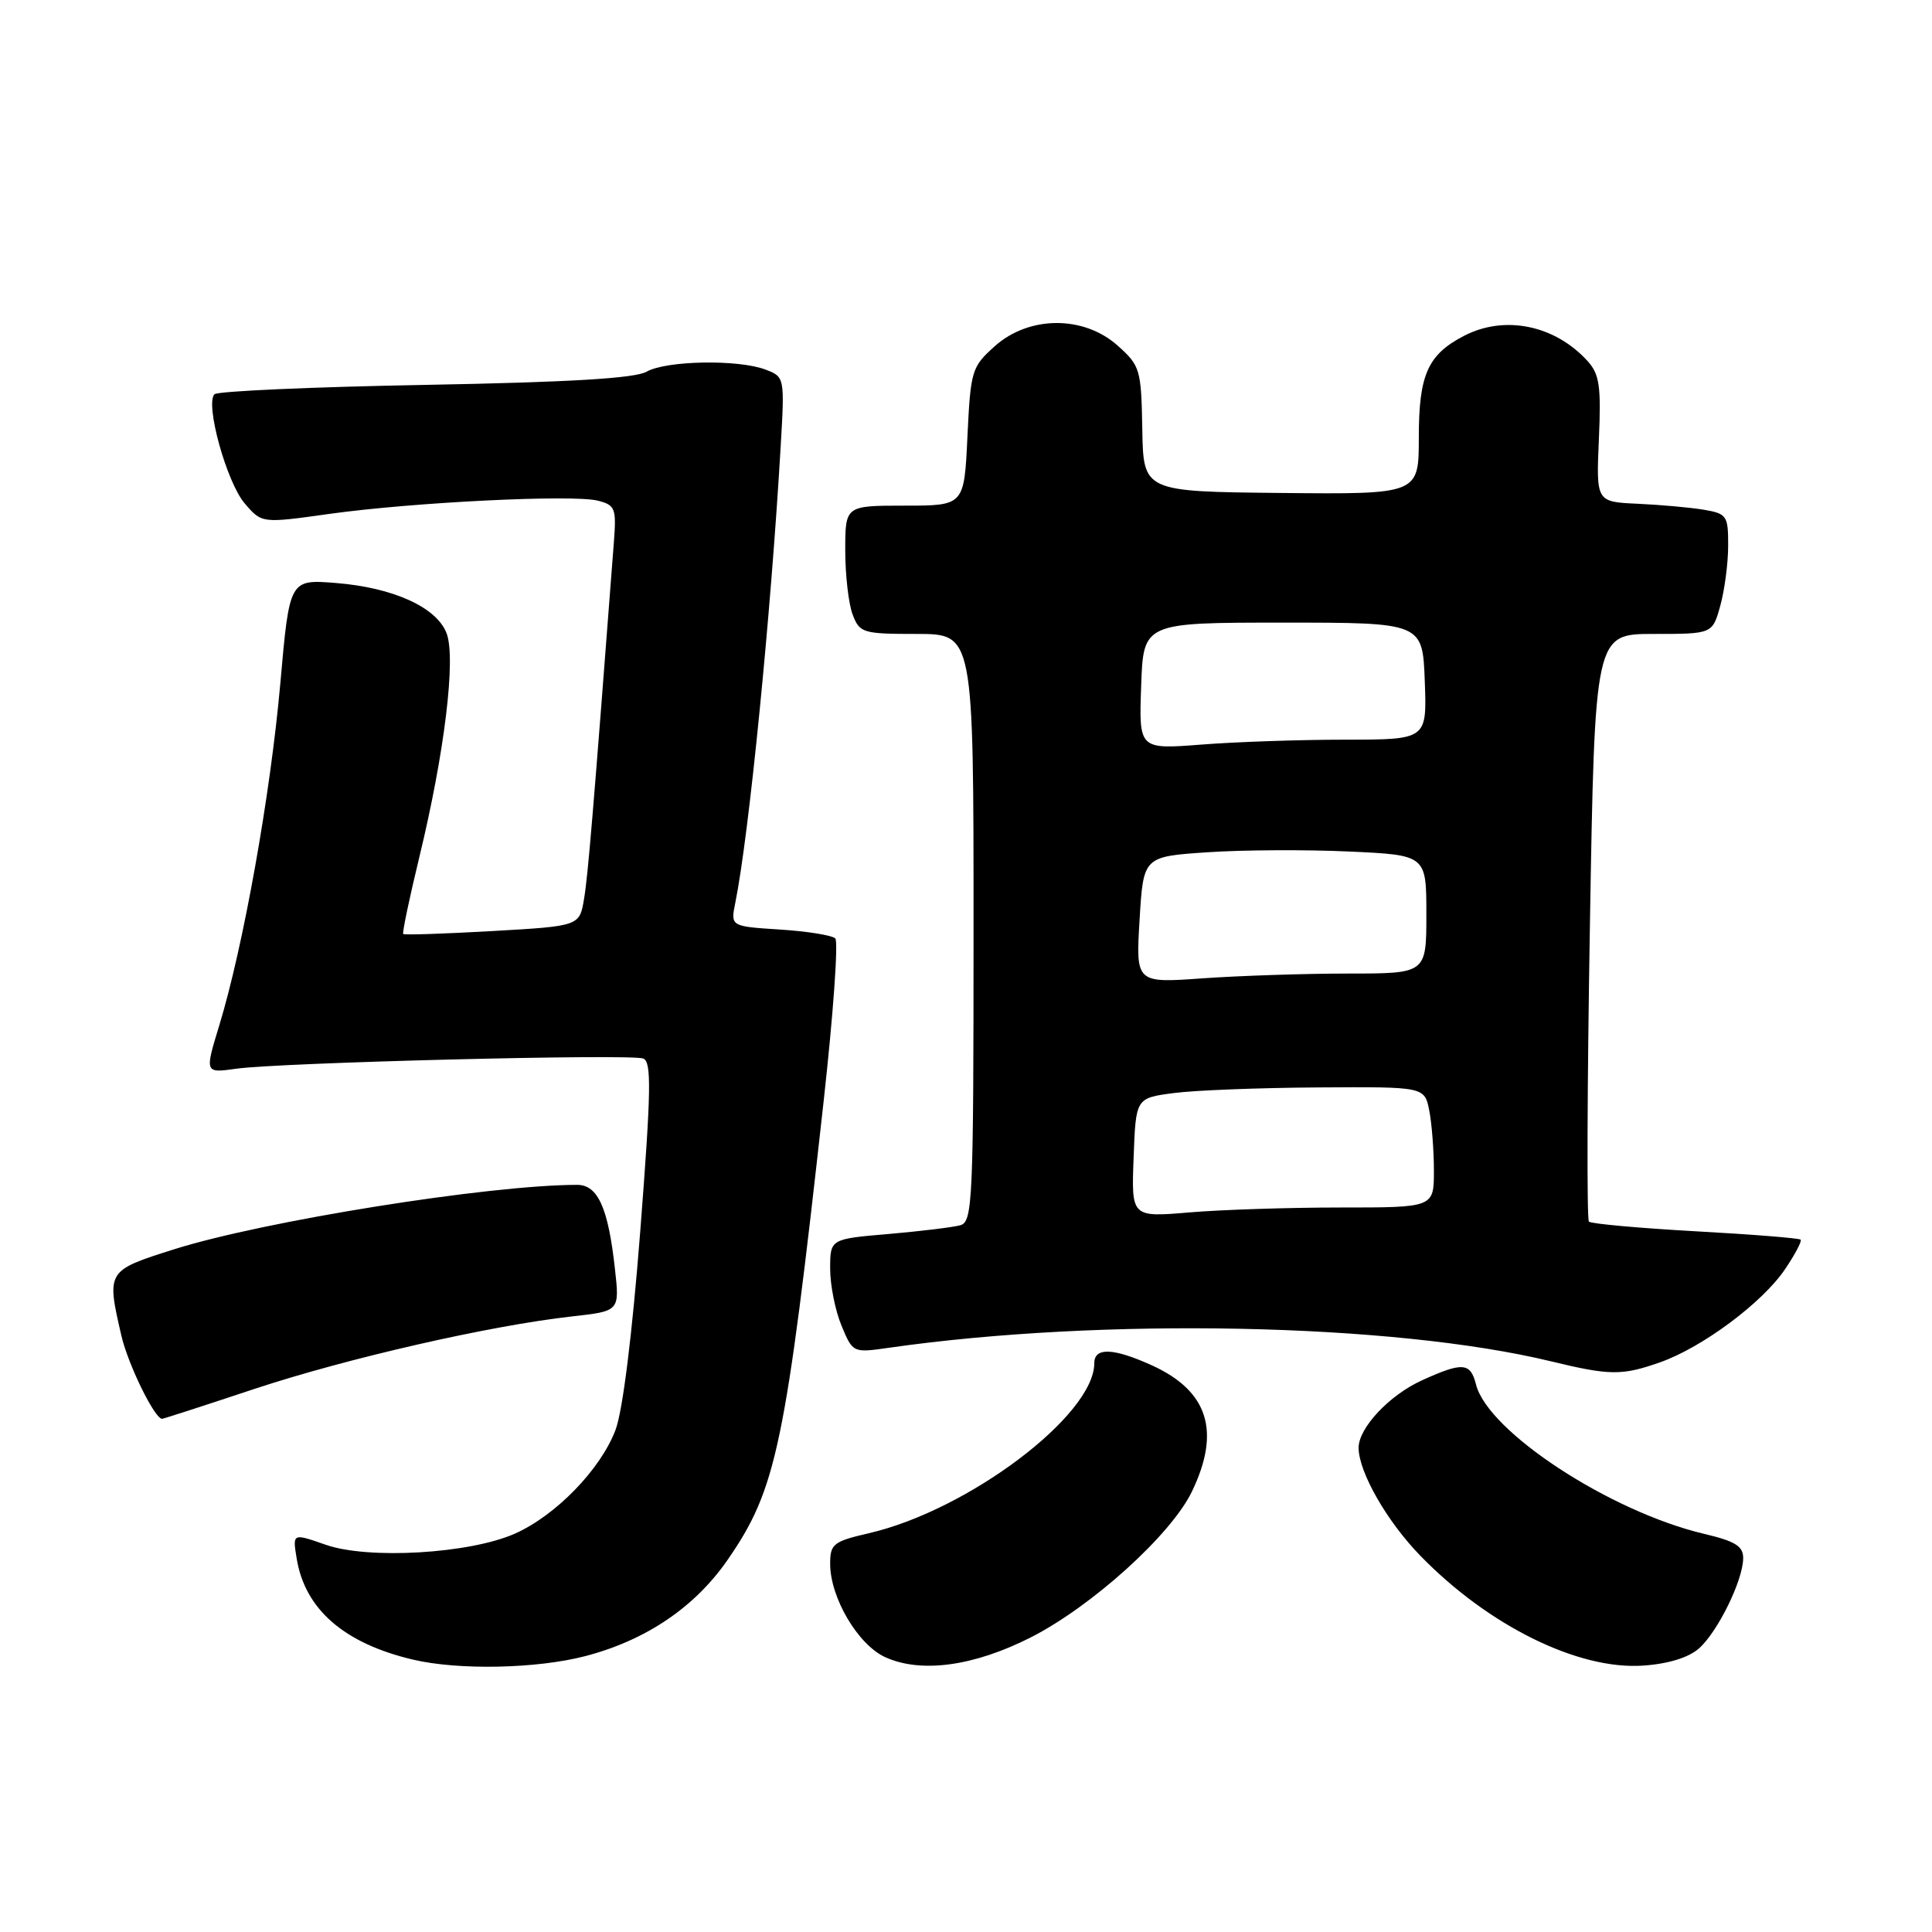 <?xml version="1.0" encoding="UTF-8" standalone="no"?>
<!DOCTYPE svg PUBLIC "-//W3C//DTD SVG 1.1//EN" "http://www.w3.org/Graphics/SVG/1.1/DTD/svg11.dtd" >
<svg xmlns="http://www.w3.org/2000/svg" xmlns:xlink="http://www.w3.org/1999/xlink" version="1.1" viewBox="0 0 256 256">
 <g >
 <path fill="currentColor"
d=" M 77.53 219.45 C 85.62 217.34 92.10 212.95 96.46 206.62 C 102.89 197.29 104.07 191.63 109.15 145.80 C 110.41 134.42 111.10 124.76 110.68 124.35 C 110.26 123.93 106.97 123.40 103.36 123.17 C 96.80 122.75 96.80 122.75 97.43 119.63 C 99.24 110.71 102.14 81.52 103.44 59.22 C 103.98 49.98 103.97 49.94 101.43 48.97 C 97.81 47.60 88.28 47.77 85.68 49.25 C 84.15 50.13 75.42 50.65 56.33 51.00 C 41.39 51.27 28.83 51.83 28.42 52.24 C 27.15 53.51 30.04 63.94 32.43 66.71 C 34.69 69.35 34.69 69.35 43.60 68.10 C 54.69 66.55 75.87 65.50 79.21 66.34 C 81.51 66.92 81.68 67.35 81.35 71.73 C 78.59 107.85 77.91 116.03 77.39 119.10 C 76.79 122.71 76.79 122.71 65.24 123.37 C 58.89 123.73 53.57 123.91 53.43 123.76 C 53.28 123.61 54.25 118.99 55.58 113.50 C 58.91 99.76 60.44 87.19 59.17 83.90 C 57.84 80.46 52.11 77.86 44.51 77.25 C 38.36 76.76 38.36 76.76 37.14 90.60 C 35.83 105.33 32.25 125.39 29.06 135.85 C 27.12 142.20 27.12 142.20 31.31 141.61 C 37.13 140.79 83.57 139.62 85.23 140.26 C 86.35 140.69 86.28 144.49 84.84 163.11 C 83.77 176.85 82.51 187.00 81.55 189.50 C 79.56 194.72 73.65 200.80 68.24 203.21 C 62.24 205.88 48.79 206.67 43.13 204.68 C 38.76 203.15 38.76 203.15 39.31 206.50 C 40.40 213.24 45.60 217.76 54.73 219.91 C 60.77 221.33 71.10 221.12 77.53 219.45 Z  M 136.55 216.98 C 144.67 212.86 155.15 203.38 157.92 197.67 C 161.79 189.66 160.10 184.31 152.62 180.91 C 147.52 178.60 145.00 178.50 145.00 180.63 C 145.00 187.52 128.30 200.12 115.13 203.16 C 110.42 204.25 110.00 204.58 110.00 207.21 C 110.00 211.70 113.69 217.95 117.31 219.59 C 122.06 221.74 129.02 220.79 136.55 216.98 Z  M 225.13 218.42 C 227.62 216.20 230.95 209.42 230.98 206.49 C 231.00 204.88 229.95 204.22 225.75 203.23 C 213.29 200.27 197.14 189.69 195.58 183.45 C 194.84 180.53 193.81 180.45 188.42 182.90 C 184.06 184.88 179.99 189.24 180.02 191.88 C 180.07 195.12 183.79 201.61 188.20 206.14 C 197.23 215.43 209.14 221.30 217.73 220.70 C 221.07 220.47 223.75 219.64 225.13 218.42 Z  M 33.65 184.06 C 45.96 179.98 64.91 175.65 75.81 174.43 C 82.11 173.73 82.11 173.73 81.48 168.11 C 80.59 160.04 79.22 157.00 76.48 157.00 C 64.86 157.00 34.97 161.78 23.06 165.54 C 14.12 168.37 14.10 168.39 16.08 176.97 C 16.96 180.79 20.49 188.00 21.48 188.00 C 21.65 188.00 27.13 186.23 33.65 184.06 Z  M 219.98 180.51 C 225.58 178.53 233.50 172.64 236.52 168.19 C 237.85 166.22 238.79 164.45 238.59 164.26 C 238.40 164.06 232.12 163.56 224.65 163.15 C 217.18 162.73 210.83 162.16 210.54 161.87 C 210.25 161.59 210.31 143.95 210.67 122.68 C 211.32 84.00 211.32 84.00 219.12 84.00 C 226.91 84.00 226.91 84.00 227.95 80.25 C 228.52 78.19 228.99 74.61 228.99 72.30 C 229.00 68.33 228.82 68.06 225.75 67.54 C 223.96 67.24 220.03 66.89 217.00 66.75 C 211.50 66.50 211.50 66.50 211.86 58.20 C 212.17 51.19 211.94 49.59 210.37 47.85 C 206.04 43.08 199.39 41.71 194.01 44.49 C 189.18 46.99 188.00 49.65 188.00 57.97 C 188.00 65.50 188.00 65.50 169.75 65.32 C 151.50 65.14 151.50 65.14 151.36 56.86 C 151.22 48.93 151.08 48.46 148.09 45.79 C 143.60 41.78 136.36 41.81 131.83 45.86 C 128.75 48.61 128.61 49.08 128.19 57.86 C 127.76 67.00 127.76 67.00 119.88 67.00 C 112.00 67.00 112.00 67.00 112.00 72.93 C 112.00 76.20 112.44 80.02 112.98 81.43 C 113.90 83.87 114.32 84.00 121.48 84.00 C 129.00 84.00 129.00 84.00 129.00 122.93 C 129.00 159.16 128.88 161.90 127.25 162.35 C 126.29 162.62 122.01 163.14 117.75 163.51 C 110.00 164.17 110.00 164.17 110.00 168.12 C 110.00 170.29 110.68 173.69 111.51 175.67 C 113.00 179.26 113.03 179.27 117.76 178.59 C 146.05 174.54 184.64 175.33 205.50 180.38 C 213.33 182.28 214.92 182.29 219.98 180.51 Z  M 150.21 153.40 C 150.50 145.50 150.50 145.50 155.50 144.84 C 158.25 144.47 166.86 144.14 174.62 144.09 C 188.75 144.00 188.75 144.00 189.38 147.13 C 189.72 148.84 190.00 152.44 190.00 155.13 C 190.00 160.00 190.00 160.00 177.65 160.00 C 170.86 160.00 161.84 160.29 157.61 160.65 C 149.91 161.30 149.91 161.30 150.21 153.40 Z  M 151.00 121.88 C 151.50 113.50 151.50 113.50 160.00 112.93 C 164.68 112.61 173.11 112.57 178.75 112.83 C 189.00 113.30 189.00 113.30 189.00 121.15 C 189.00 129.00 189.00 129.00 178.65 129.00 C 172.96 129.00 164.30 129.29 159.40 129.63 C 150.50 130.27 150.50 130.27 151.00 121.88 Z  M 151.21 90.90 C 151.50 82.50 151.50 82.50 170.00 82.50 C 188.50 82.50 188.50 82.50 188.79 90.25 C 189.08 98.00 189.08 98.00 178.29 98.01 C 172.36 98.01 163.77 98.30 159.21 98.66 C 150.91 99.30 150.91 99.30 151.21 90.90 Z "/>
</g>
</svg>